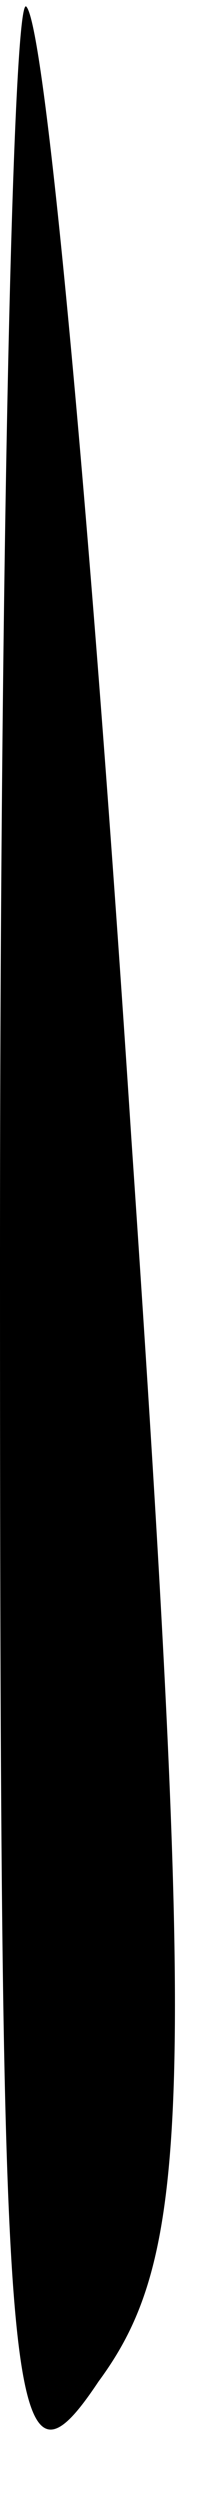 <?xml version="1.0" standalone="no"?>
<!DOCTYPE svg PUBLIC "-//W3C//DTD SVG 20010904//EN"
 "http://www.w3.org/TR/2001/REC-SVG-20010904/DTD/svg10.dtd">
<svg version="1.0" xmlns="http://www.w3.org/2000/svg"
 width="3pt" height="38pt" viewBox="0 0 3 38"
 preserveAspectRatio="xMidYMid meet">
<g transform="translate(0,38) scale(0.1,-0.1)"
fill="#000000" stroke="none">
<path fill="#000000" stroke="none" d="M0 189 c0 -177 1 -192 15 -171 14 19
15 42 5 189 -6 92 -13 169 -16 172 -2 2 -4 -83 -4 -190z"/>
</g>
</svg>
